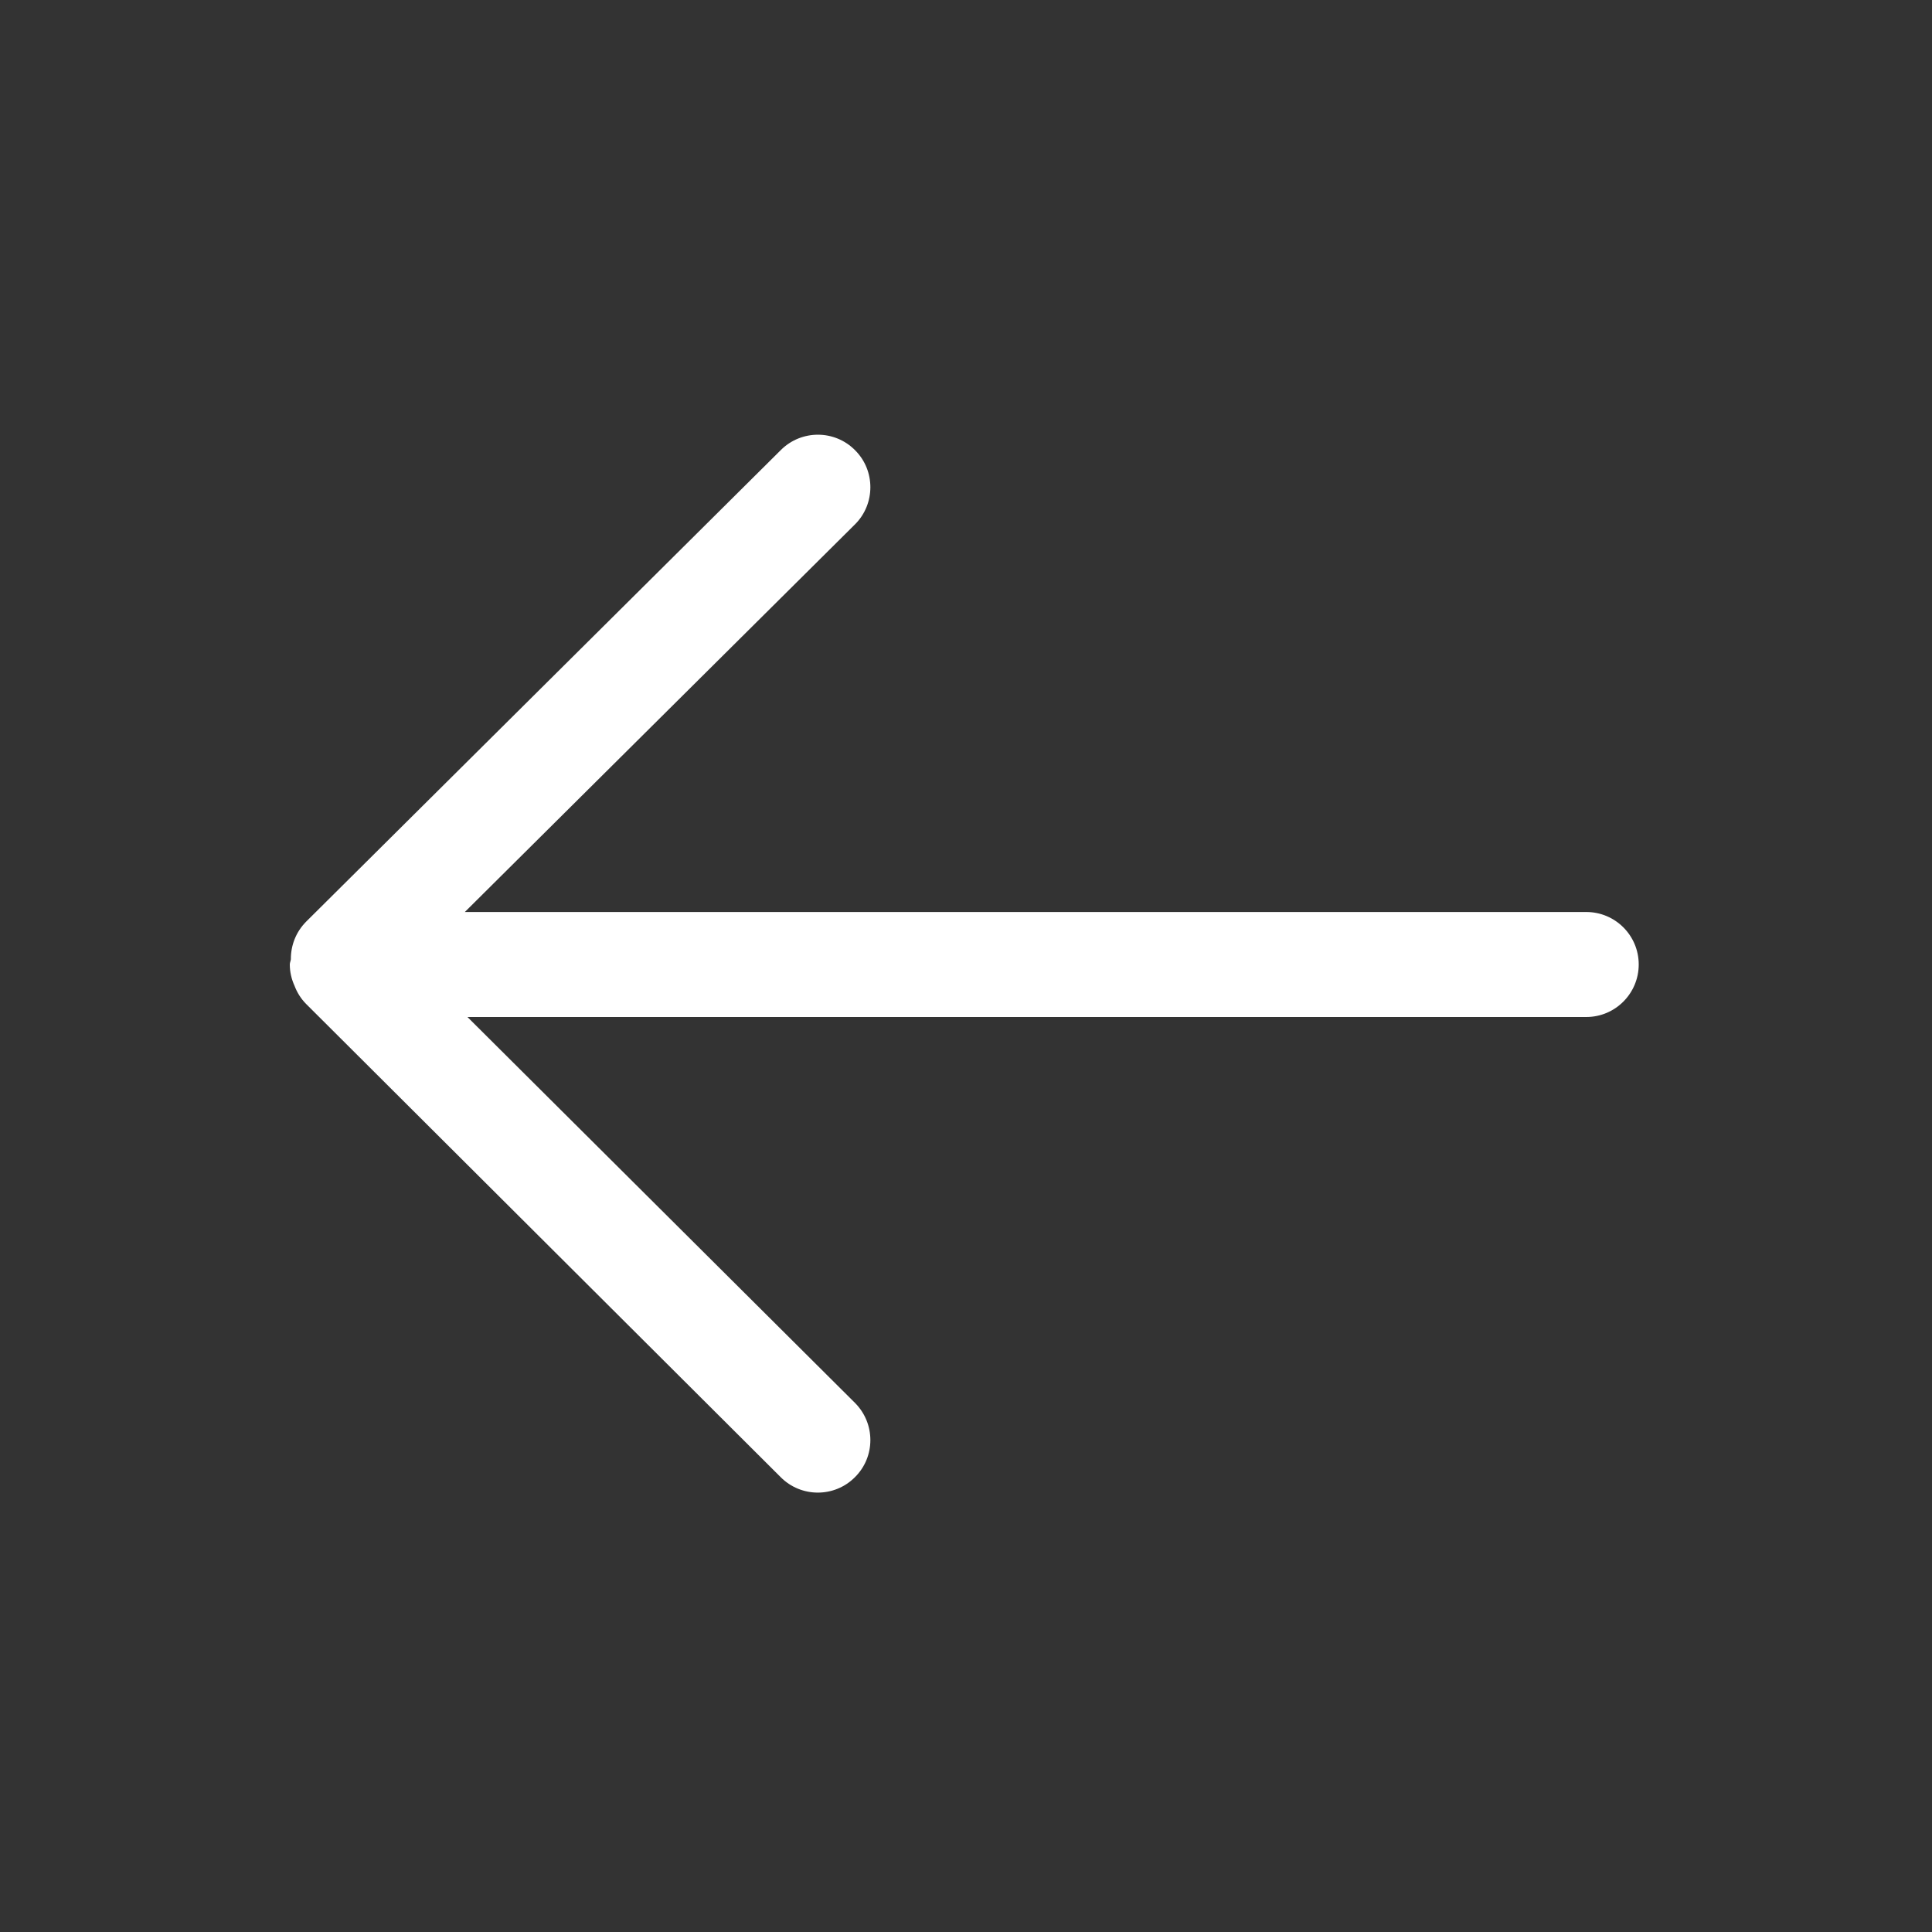 <?xml version="1.0" encoding="UTF-8"?>
<svg width="20px" height="20px" viewBox="0 0 20 20" version="1.1" xmlns="http://www.w3.org/2000/svg" xmlns:xlink="http://www.w3.org/1999/xlink">
    <rect x="0" y="0" width="20" height="20" fill="#333333" stroke="none"/>
    <!-- Generator: Sketch 57.1 (83088) - https://sketch.com -->
    <title>sq-back</title>
    <desc>Created with Sketch.</desc>
    <g id="sq-back" stroke="none" stroke-width="1" fill="none" fill-rule="evenodd">
        <g id="编组">
            <g transform="translate(3, 3)">
                <g></g>
                <g id="返回顶部" transform="translate(7, 7) rotate(-90) translate(-7, -7) translate(1, 0)" fill="#FFFFFF" fill-rule="nonzero">
                    <path d="M11.342,5.084 L6.461,0.171 C6.352,0.062 6.211,0.01 6.07,0.011 C6.051,0.009 6.035,0 6.016,0 C5.937,0 5.863,0.018 5.795,0.049 C5.726,0.075 5.661,0.115 5.606,0.17 L0.708,5.082 C0.496,5.293 0.495,5.638 0.708,5.85 C0.814,5.957 0.953,6.01 1.092,6.01 C1.232,6.01 1.37,5.957 1.477,5.851 L5.472,1.839 L5.472,13.421 C5.472,13.721 5.716,13.964 6.016,13.964 C6.316,13.964 6.559,13.721 6.559,13.421 L6.559,1.812 L10.571,5.85 C10.677,5.957 10.817,6.01 10.956,6.01 C11.095,6.01 11.233,5.958 11.339,5.852 C11.553,5.641 11.553,5.296 11.342,5.084 Z" id="路径"></path>
                </g>
            </g>
        </g>
    </g>
</svg>